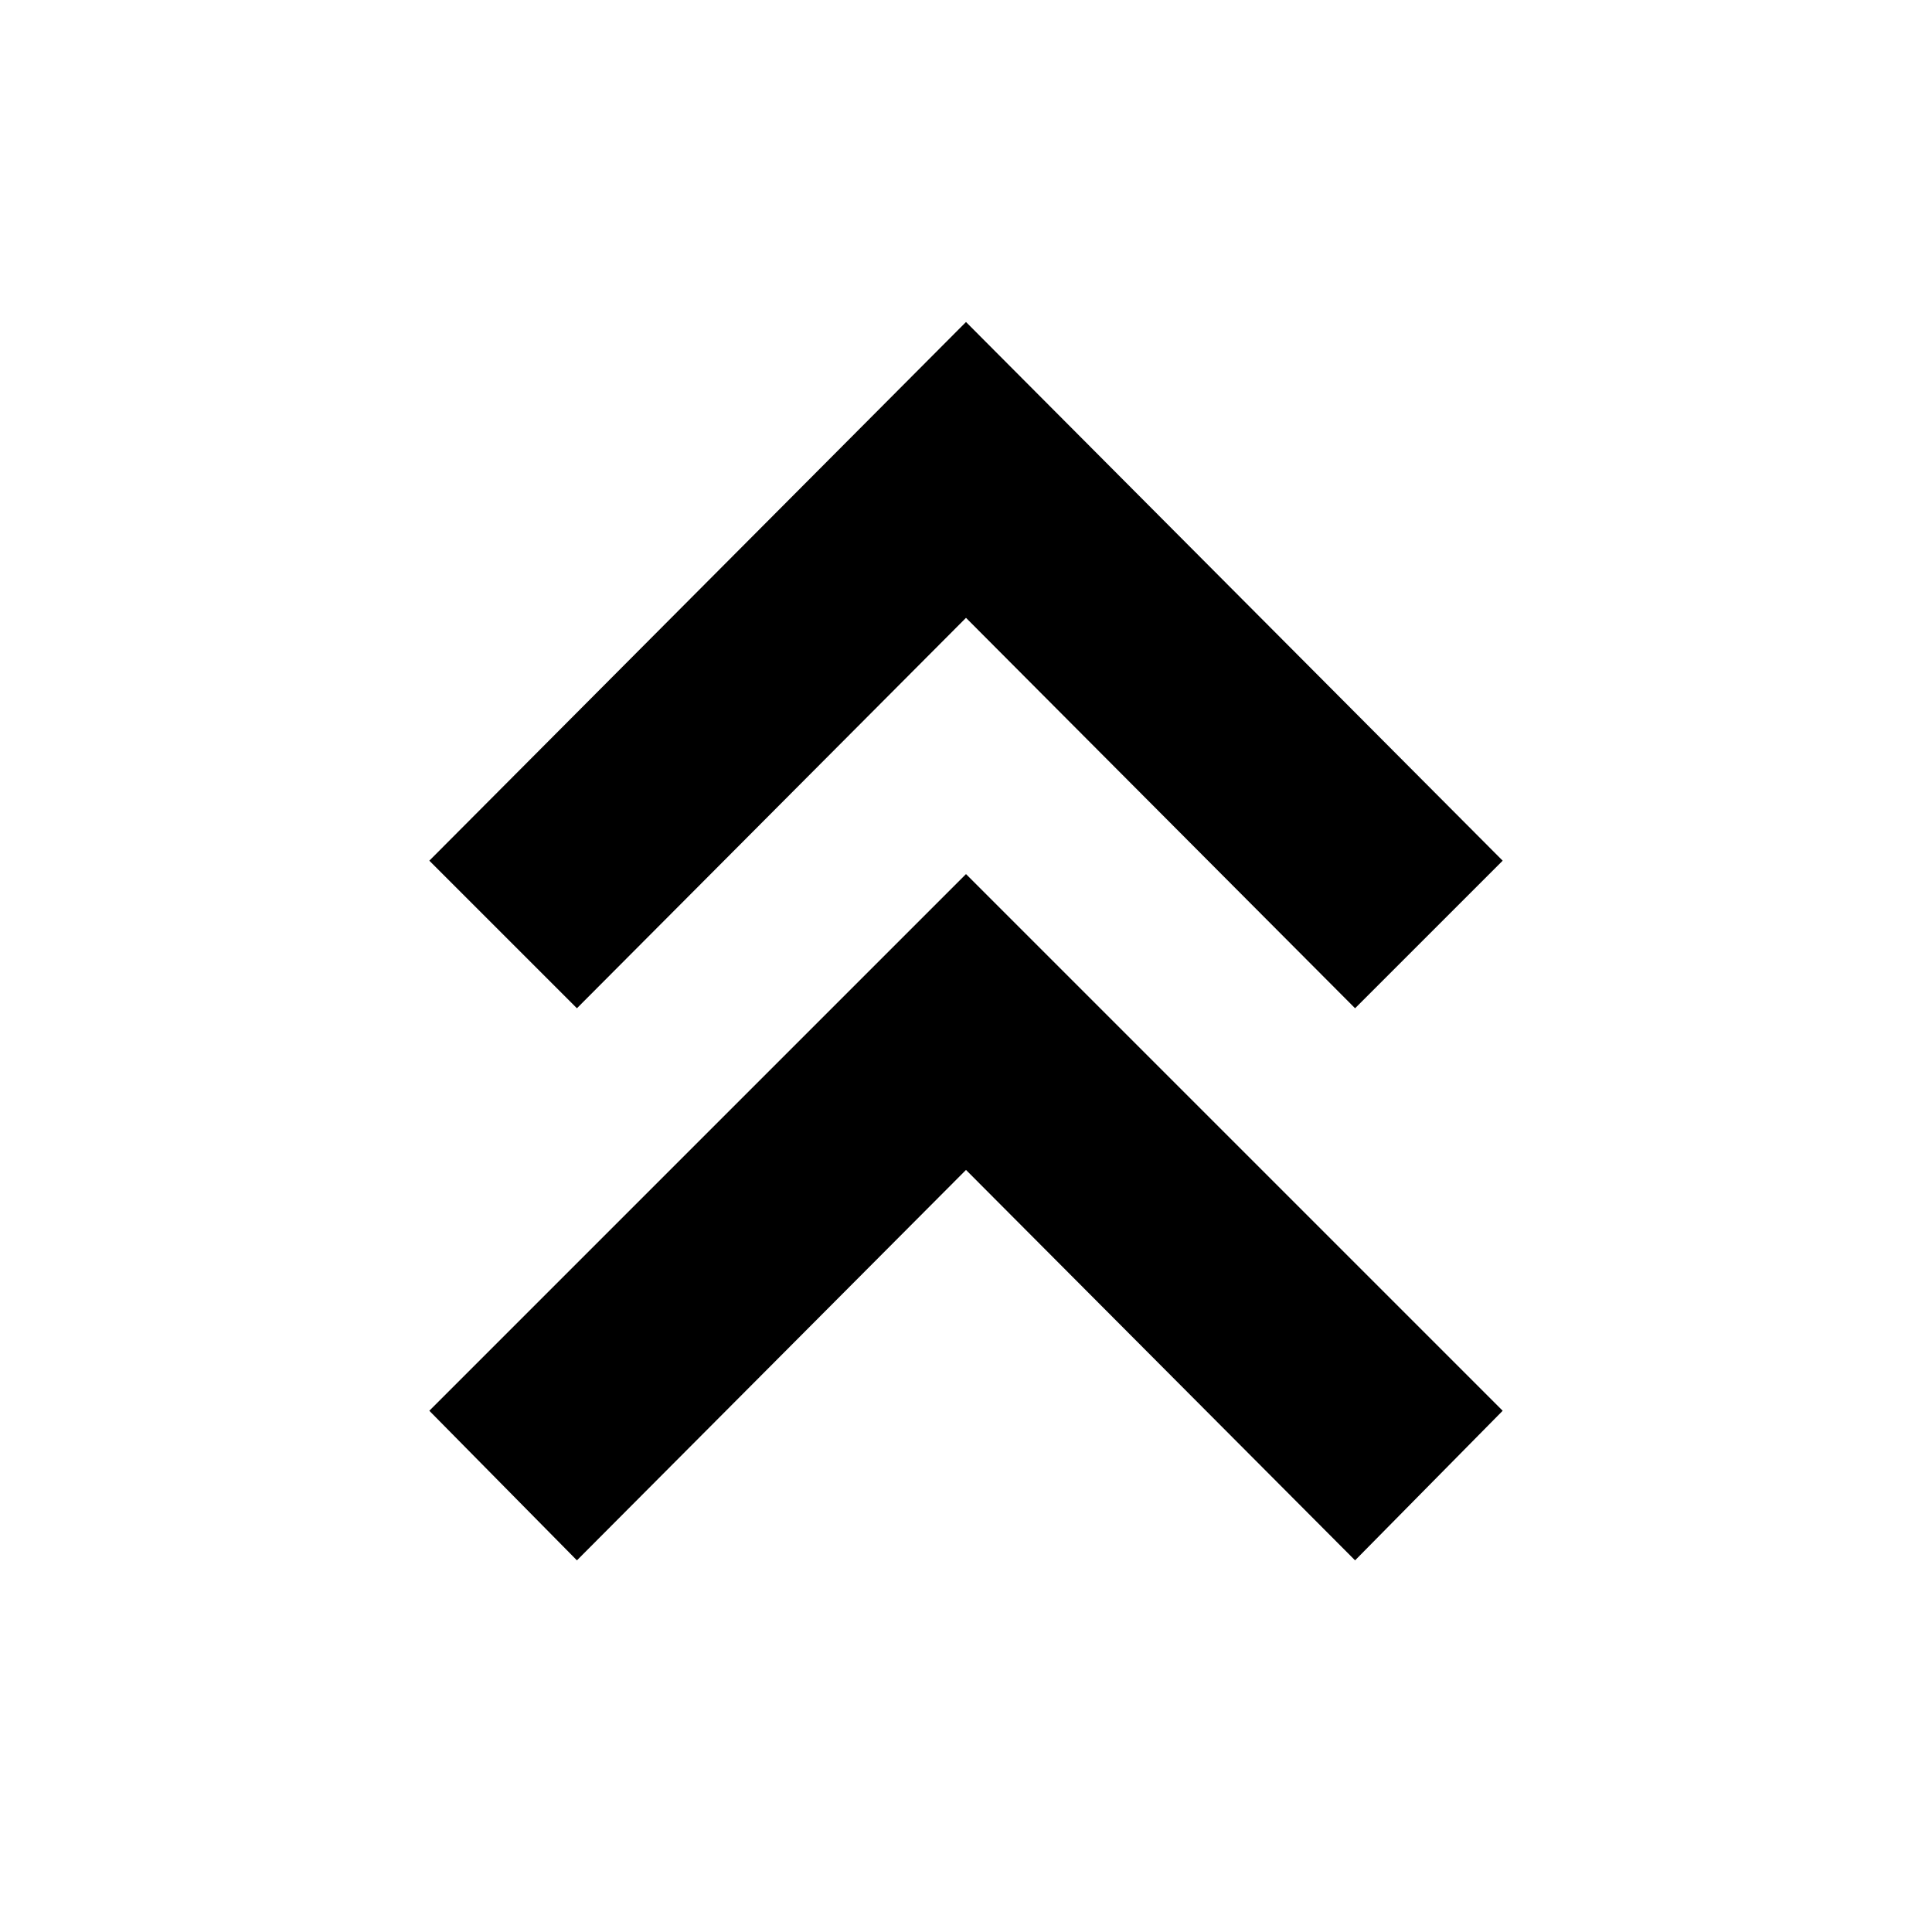 <svg xmlns="http://www.w3.org/2000/svg" height="40" viewBox="0 -960 960 960" width="40"><path d="M286.67-184.67 213.33-259 480-525.67 746.67-259l-73.34 74.33-193.33-194-193.33 194Zm0-274.33-73.34-73.33L480-800l266.67 267.67L673.33-459 480-653 286.67-459Z"/></svg>